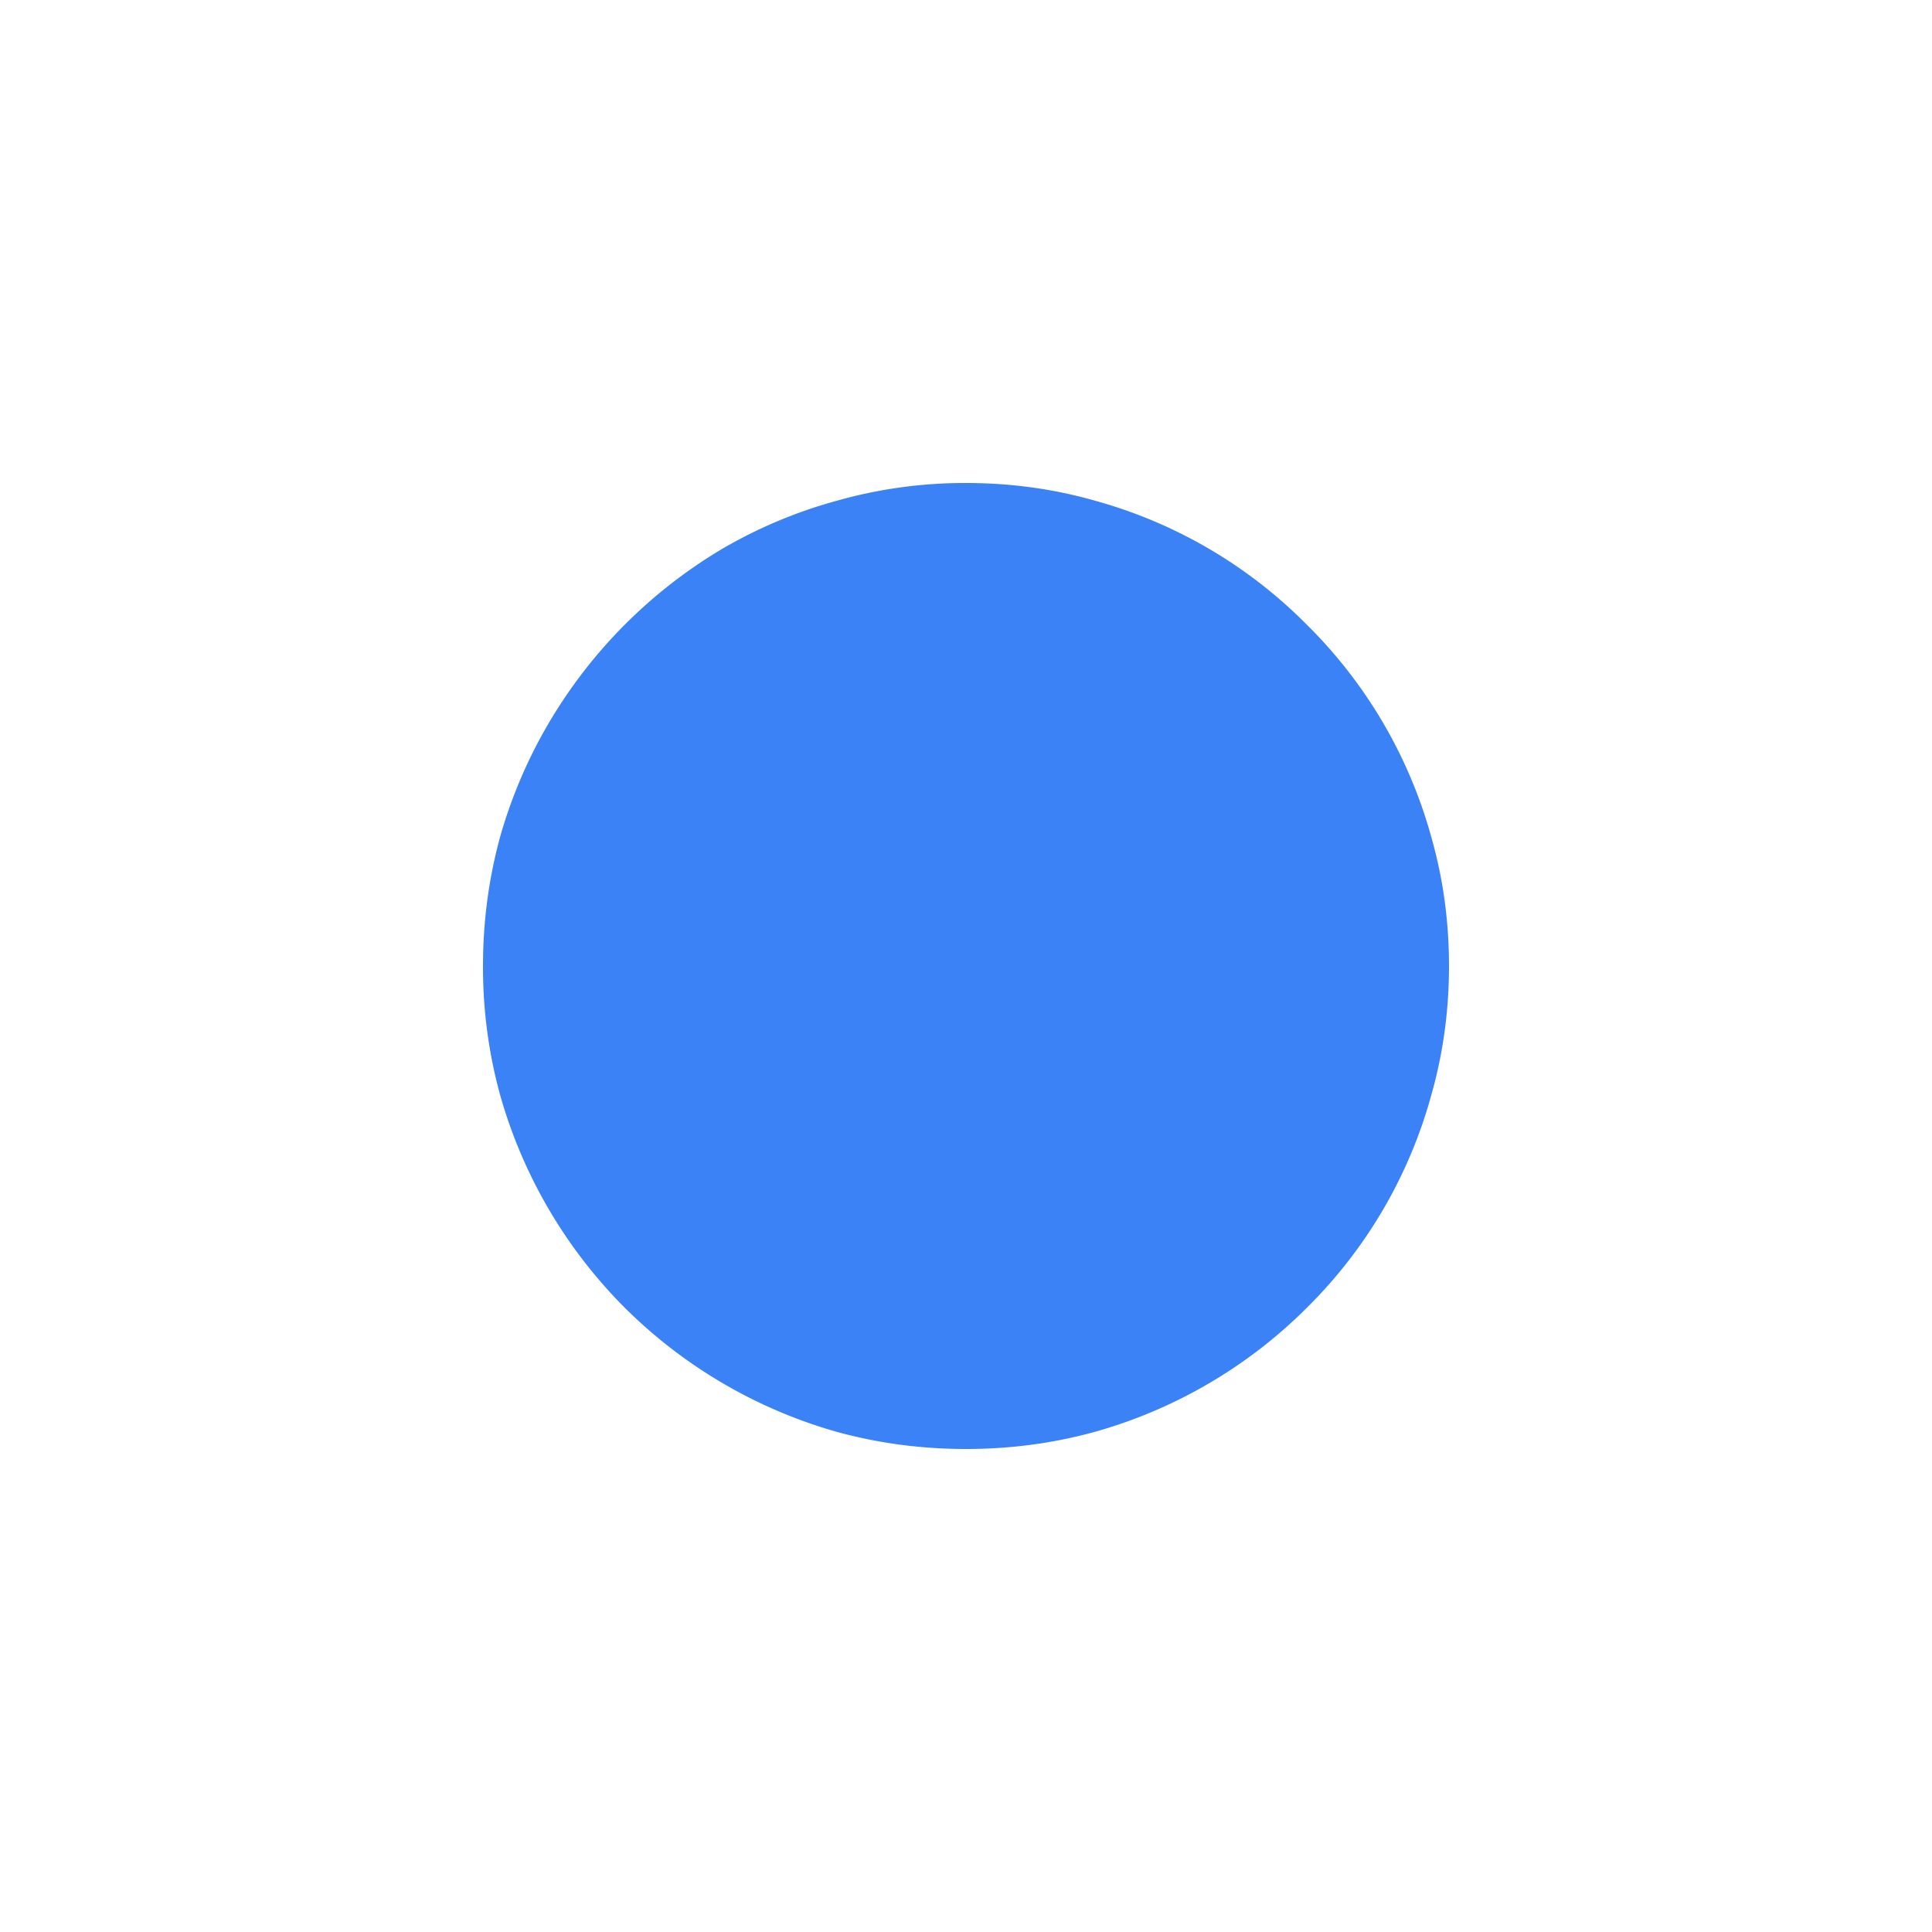 <svg width="24" height="24" viewBox="0 0 16 16" xmlns="http://www.w3.org/2000/svg">
    <path fill="#3b82f6" d="M8 4c.367 0 .721.048 1.063.145a3.943 3.943 0 0 1 1.762 1.031a3.944 3.944 0 0 1 1.03 1.762c.097.34.145.695.145 1.062c0 .367-.048.721-.145 1.063a3.94 3.94 0 0 1-1.03 1.765a4.017 4.017 0 0 1-1.762 1.031C8.72 11.953 8.367 12 8 12s-.721-.047-1.063-.14a4.056 4.056 0 0 1-1.765-1.032A4.055 4.055 0 0 1 4.14 9.062A3.992 3.992 0 0 1 4 8c0-.367.047-.721.14-1.063a4.02 4.02 0 0 1 .407-.953A4.089 4.089 0 0 1 5.98 4.546a3.94 3.94 0 0 1 .957-.401A3.89 3.89 0 0 1 8 4z"/>
</svg>